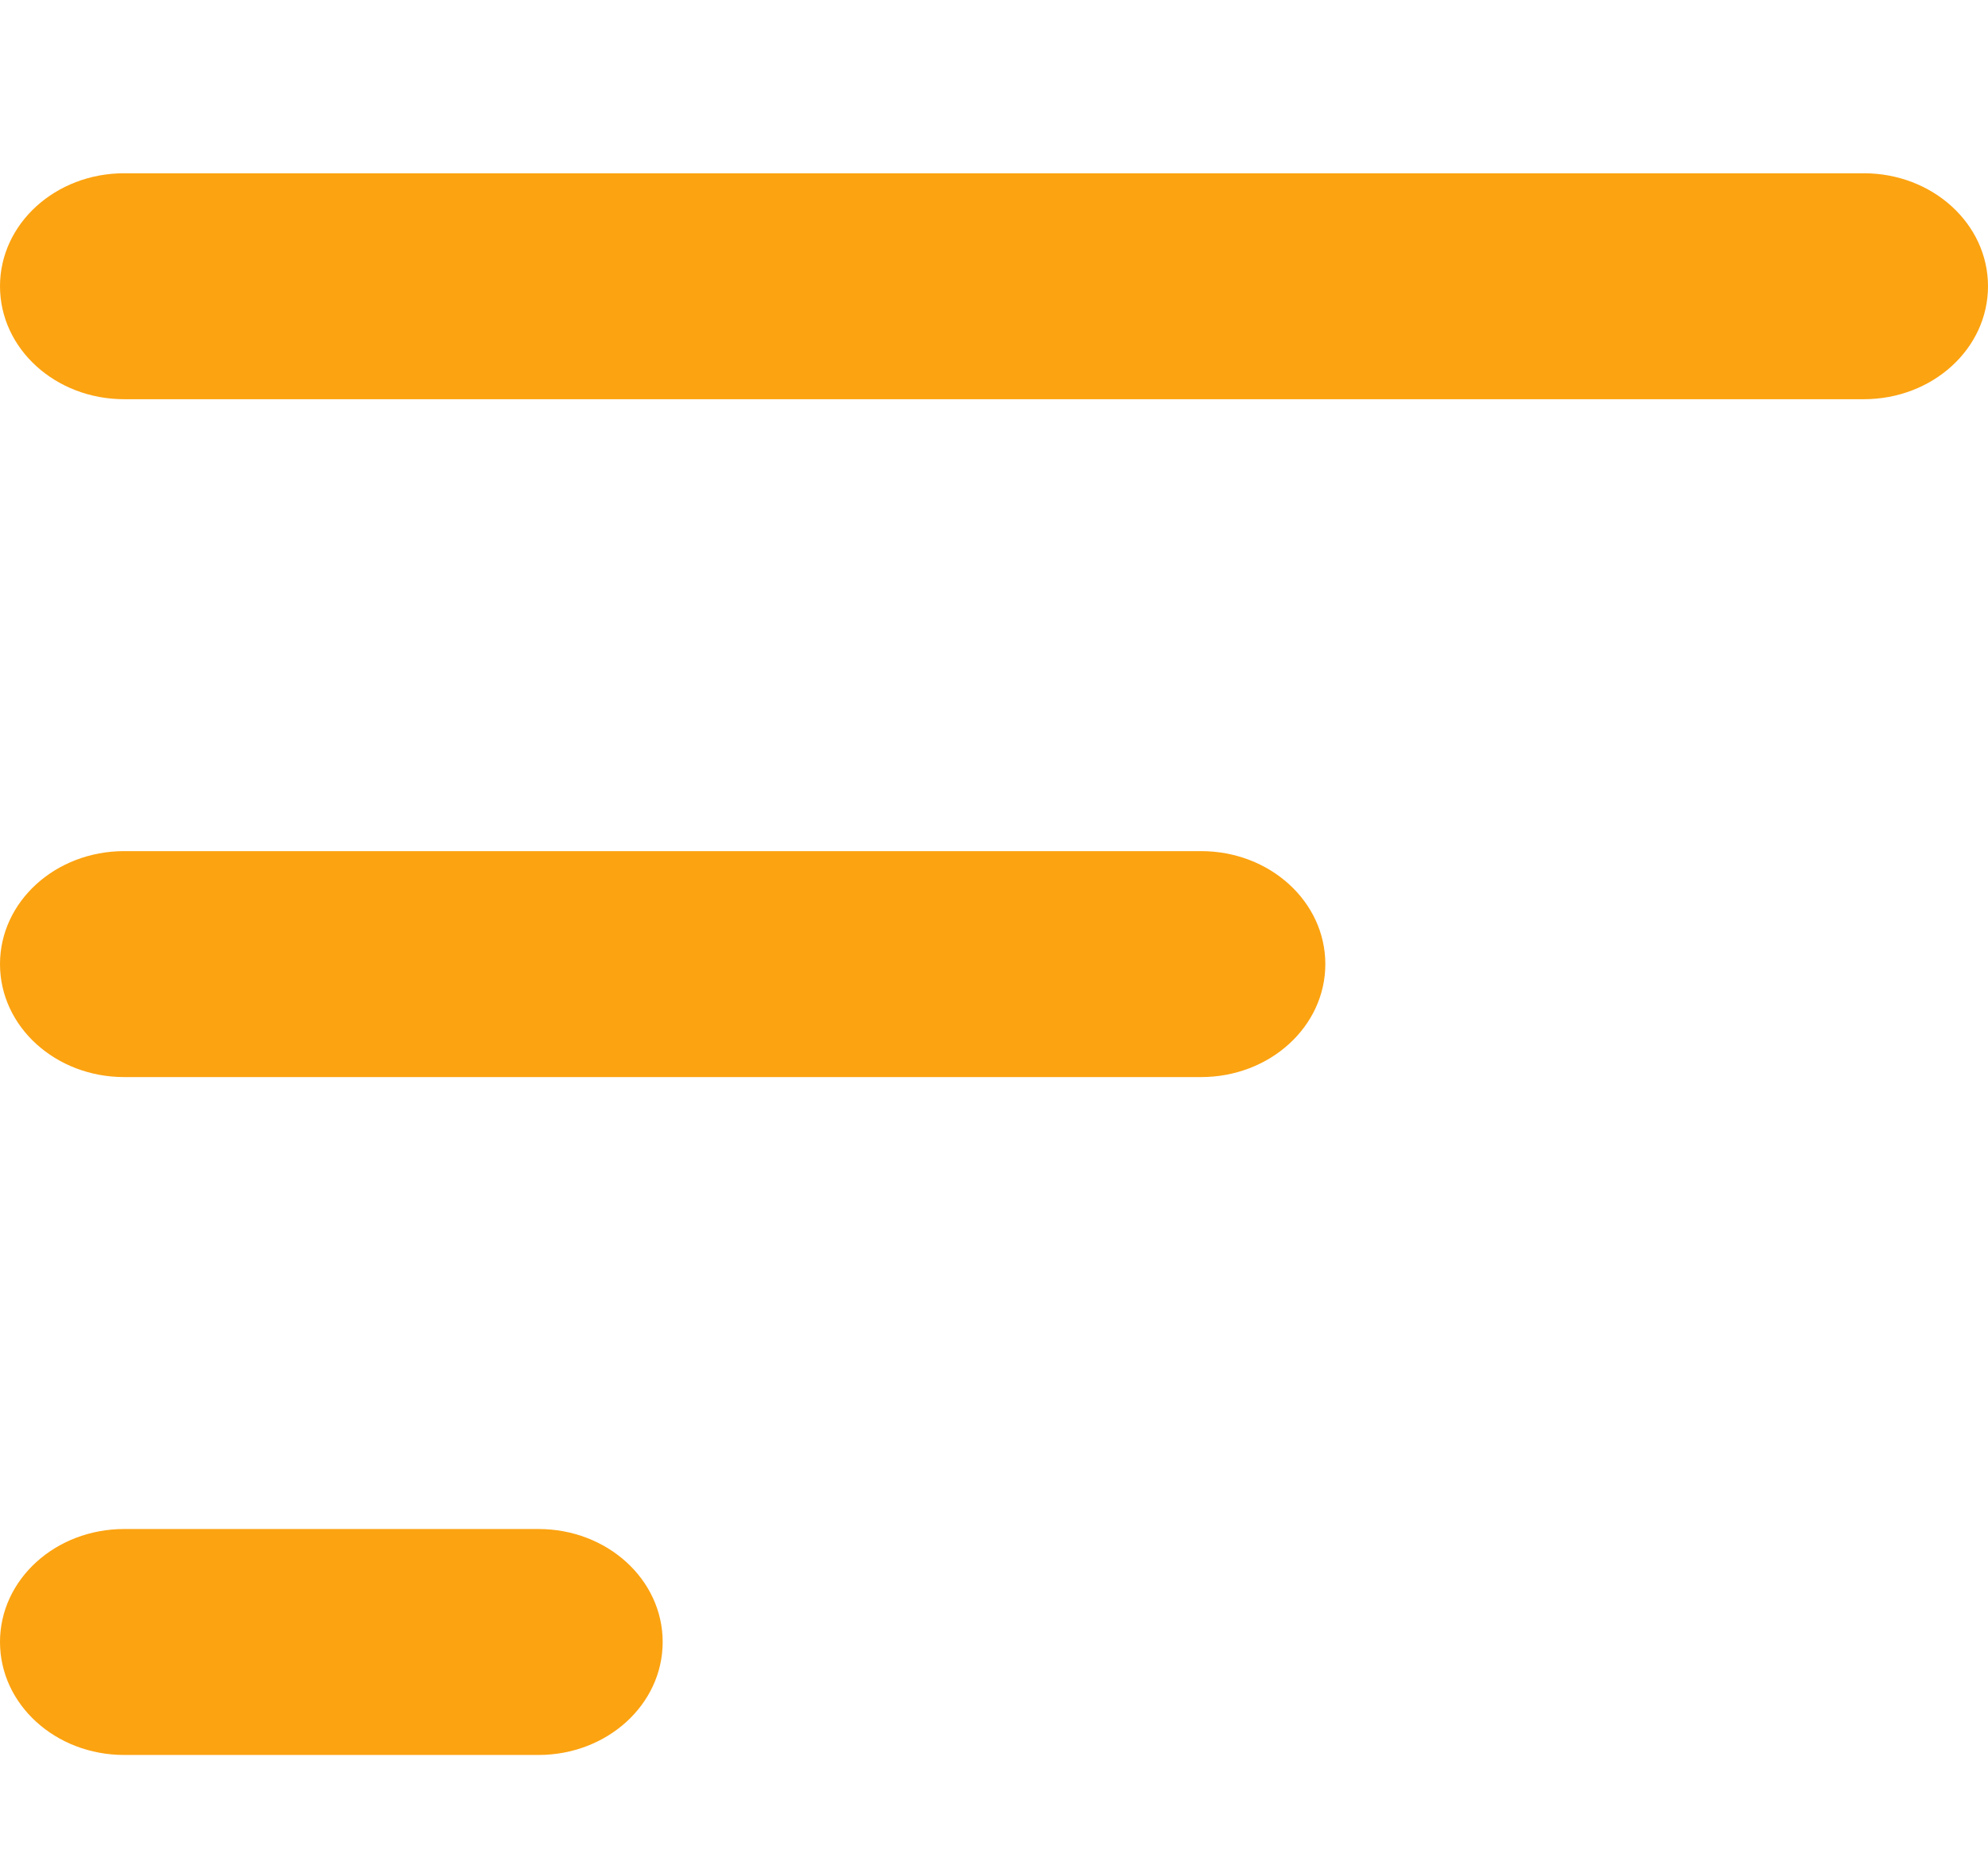 <svg width="74" height="69" viewBox="0 0 74 69" fill="none" xmlns="http://www.w3.org/2000/svg">
<path d="M74 10.652C74 12.979 71.934 14.857 69.375 14.857H4.625C2.066 14.857 0 12.979 0 10.652C0 8.326 2.066 6.448 4.625 6.448H69.375C71.934 6.448 74 8.326 74 10.652ZM20.042 56.903H4.625C2.066 56.903 0 58.781 0 61.107C0 63.434 2.066 65.312 4.625 65.312H20.042C22.601 65.312 24.667 63.434 24.667 61.107C24.667 58.781 22.601 56.903 20.042 56.903ZM44.708 31.675H4.625C2.066 31.675 0 33.553 0 35.88C0 38.206 2.066 40.084 4.625 40.084H44.708C47.267 40.084 49.333 38.206 49.333 35.88C49.333 33.553 47.267 31.675 44.708 31.675Z" fill="#FCA311"/>
</svg>
